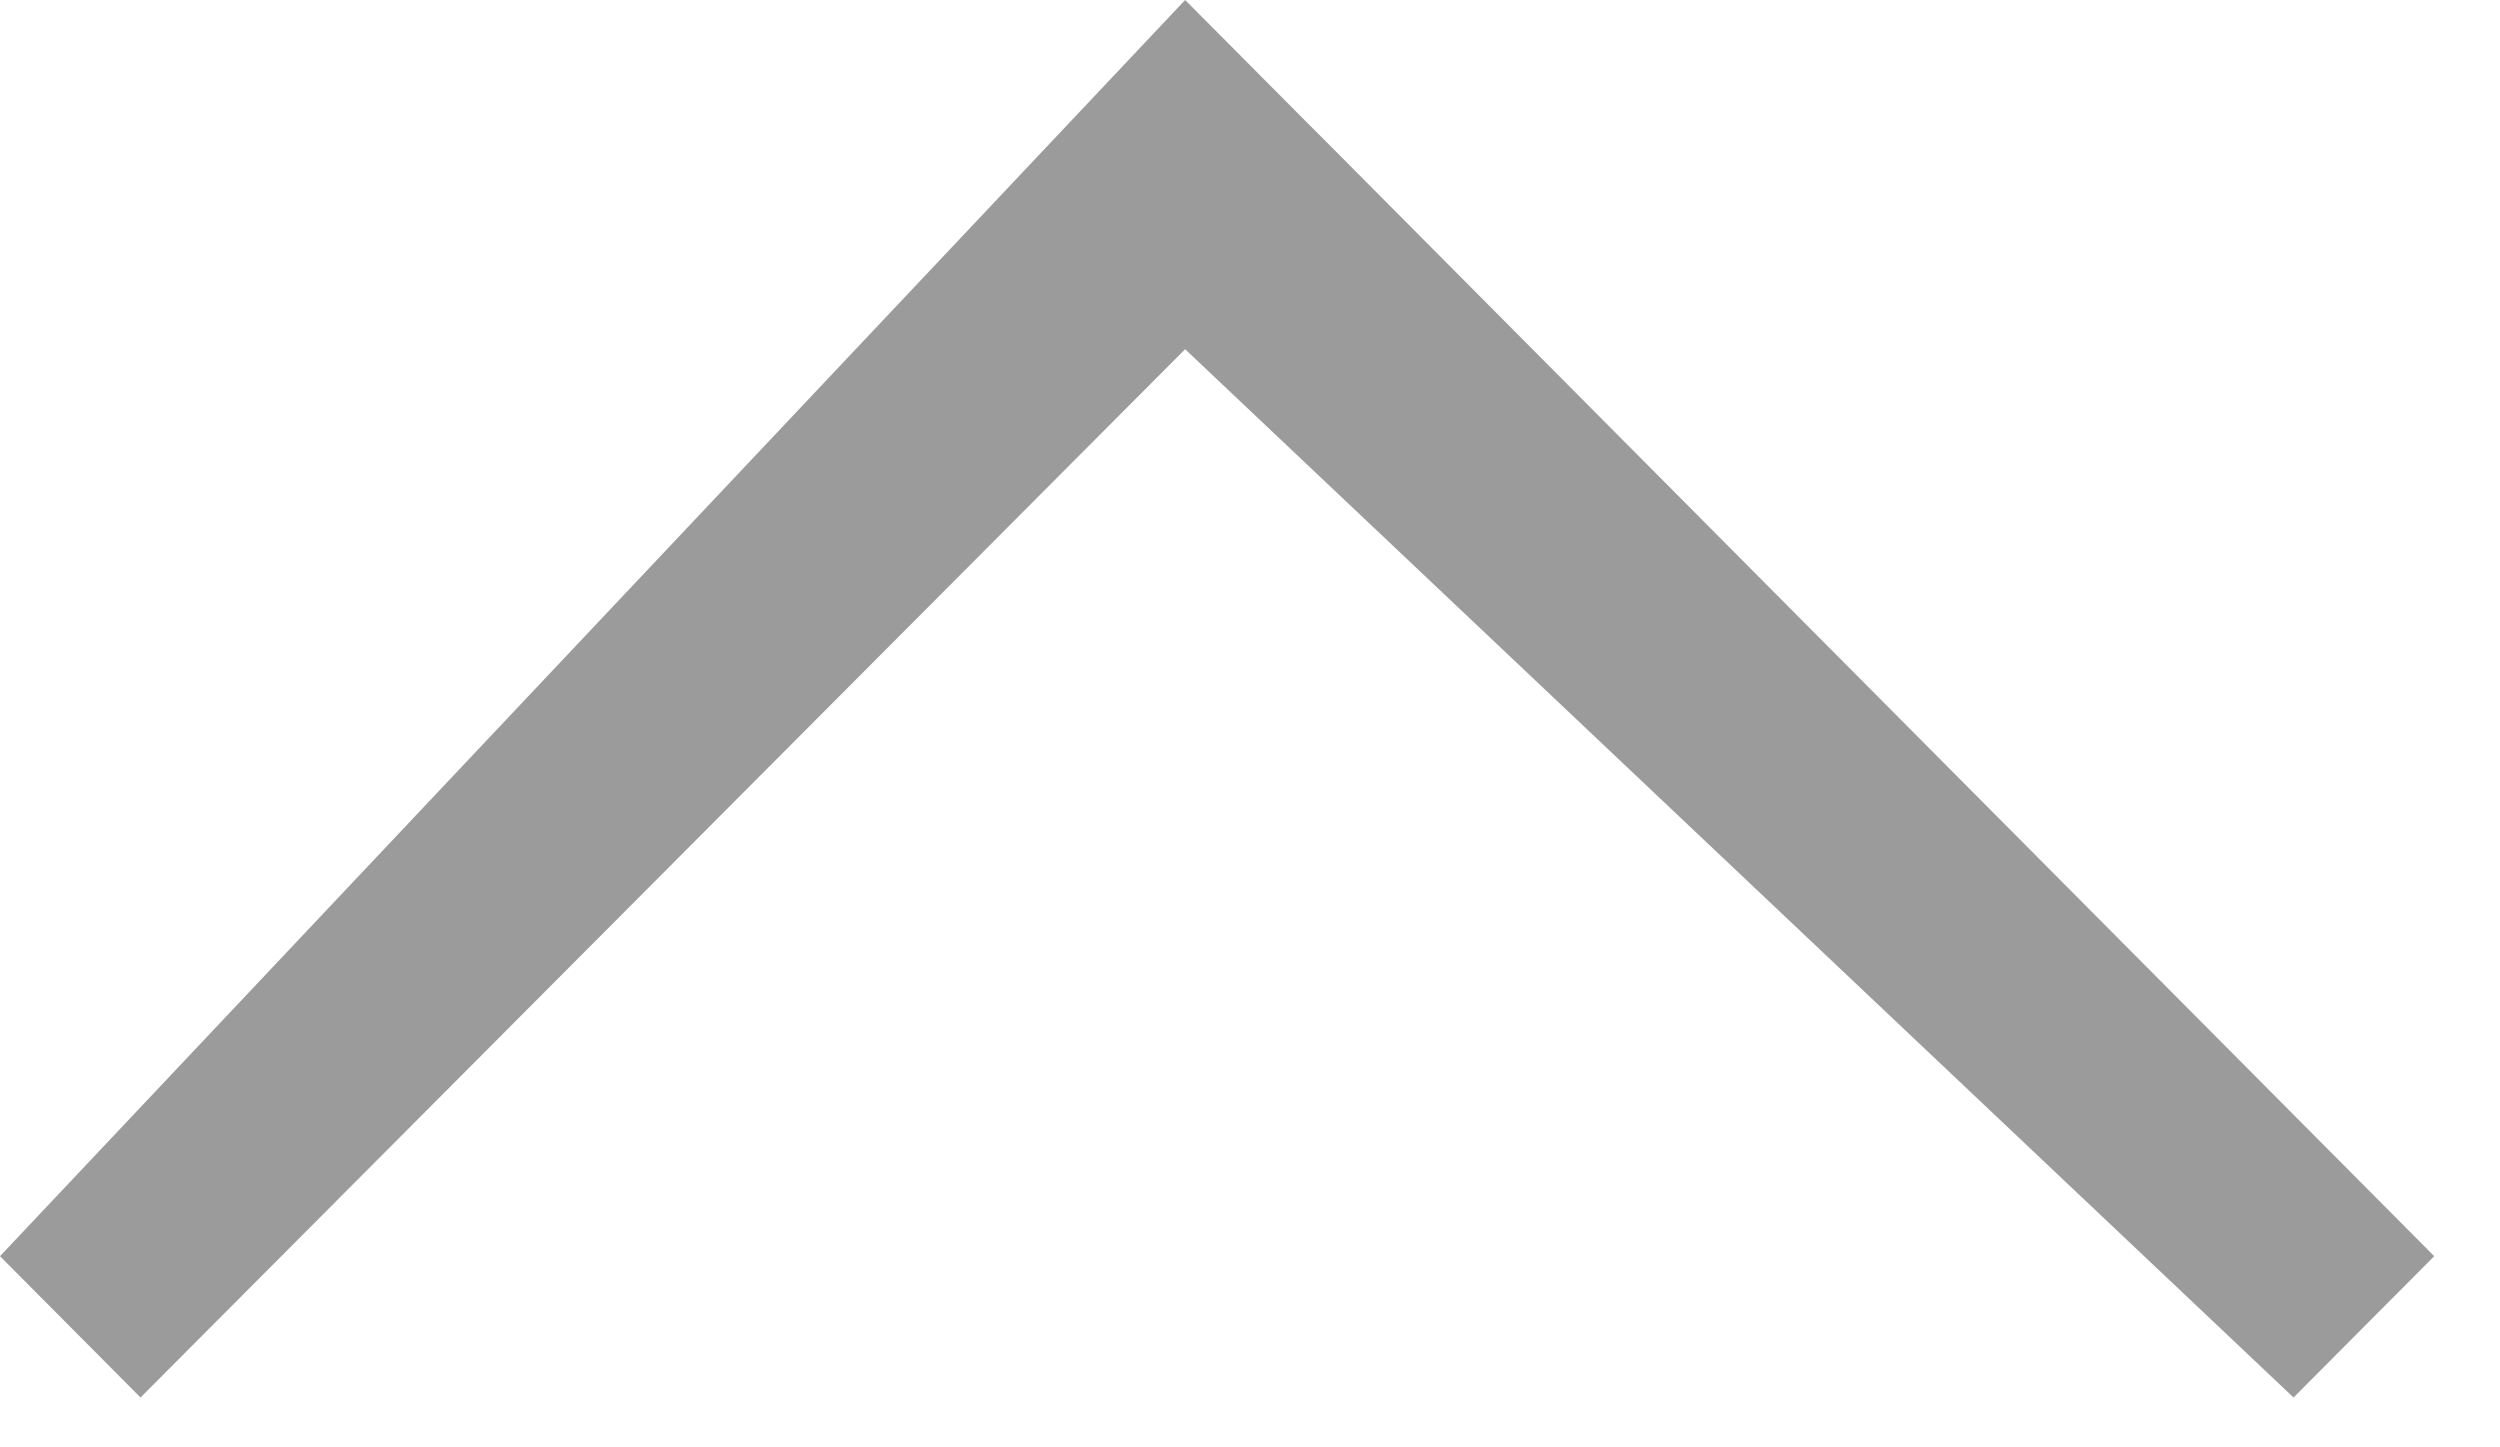 <?xml version="1.0" encoding="UTF-8" standalone="no"?>
<svg width="19px" height="11px" viewBox="0 0 19 11" version="1.1" xmlns="http://www.w3.org/2000/svg" xmlns:xlink="http://www.w3.org/1999/xlink" xmlns:sketch="http://www.bohemiancoding.com/sketch/ns">
    <!-- Generator: Sketch 3.3.3 (12072) - http://www.bohemiancoding.com/sketch -->
    <title>Safari Back Copy</title>
    <desc>Created with Sketch.</desc>
    <defs></defs>
    <g id="Page-1" stroke="none" stroke-width="1" fill="none" fill-rule="evenodd" sketch:type="MSPage">
        <path d="M18.5,9.547 L17.431,10.621 L9.007,2.654 L1.068,10.621 L-1.91428435e-16,9.547 L9.007,0 L9.92,0.918 L10.076,1.074 L18.5,9.547 Z" id="Safari-Back-Copy" fill="#9B9B9B" sketch:type="MSShapeGroup"></path>
    </g>
</svg>